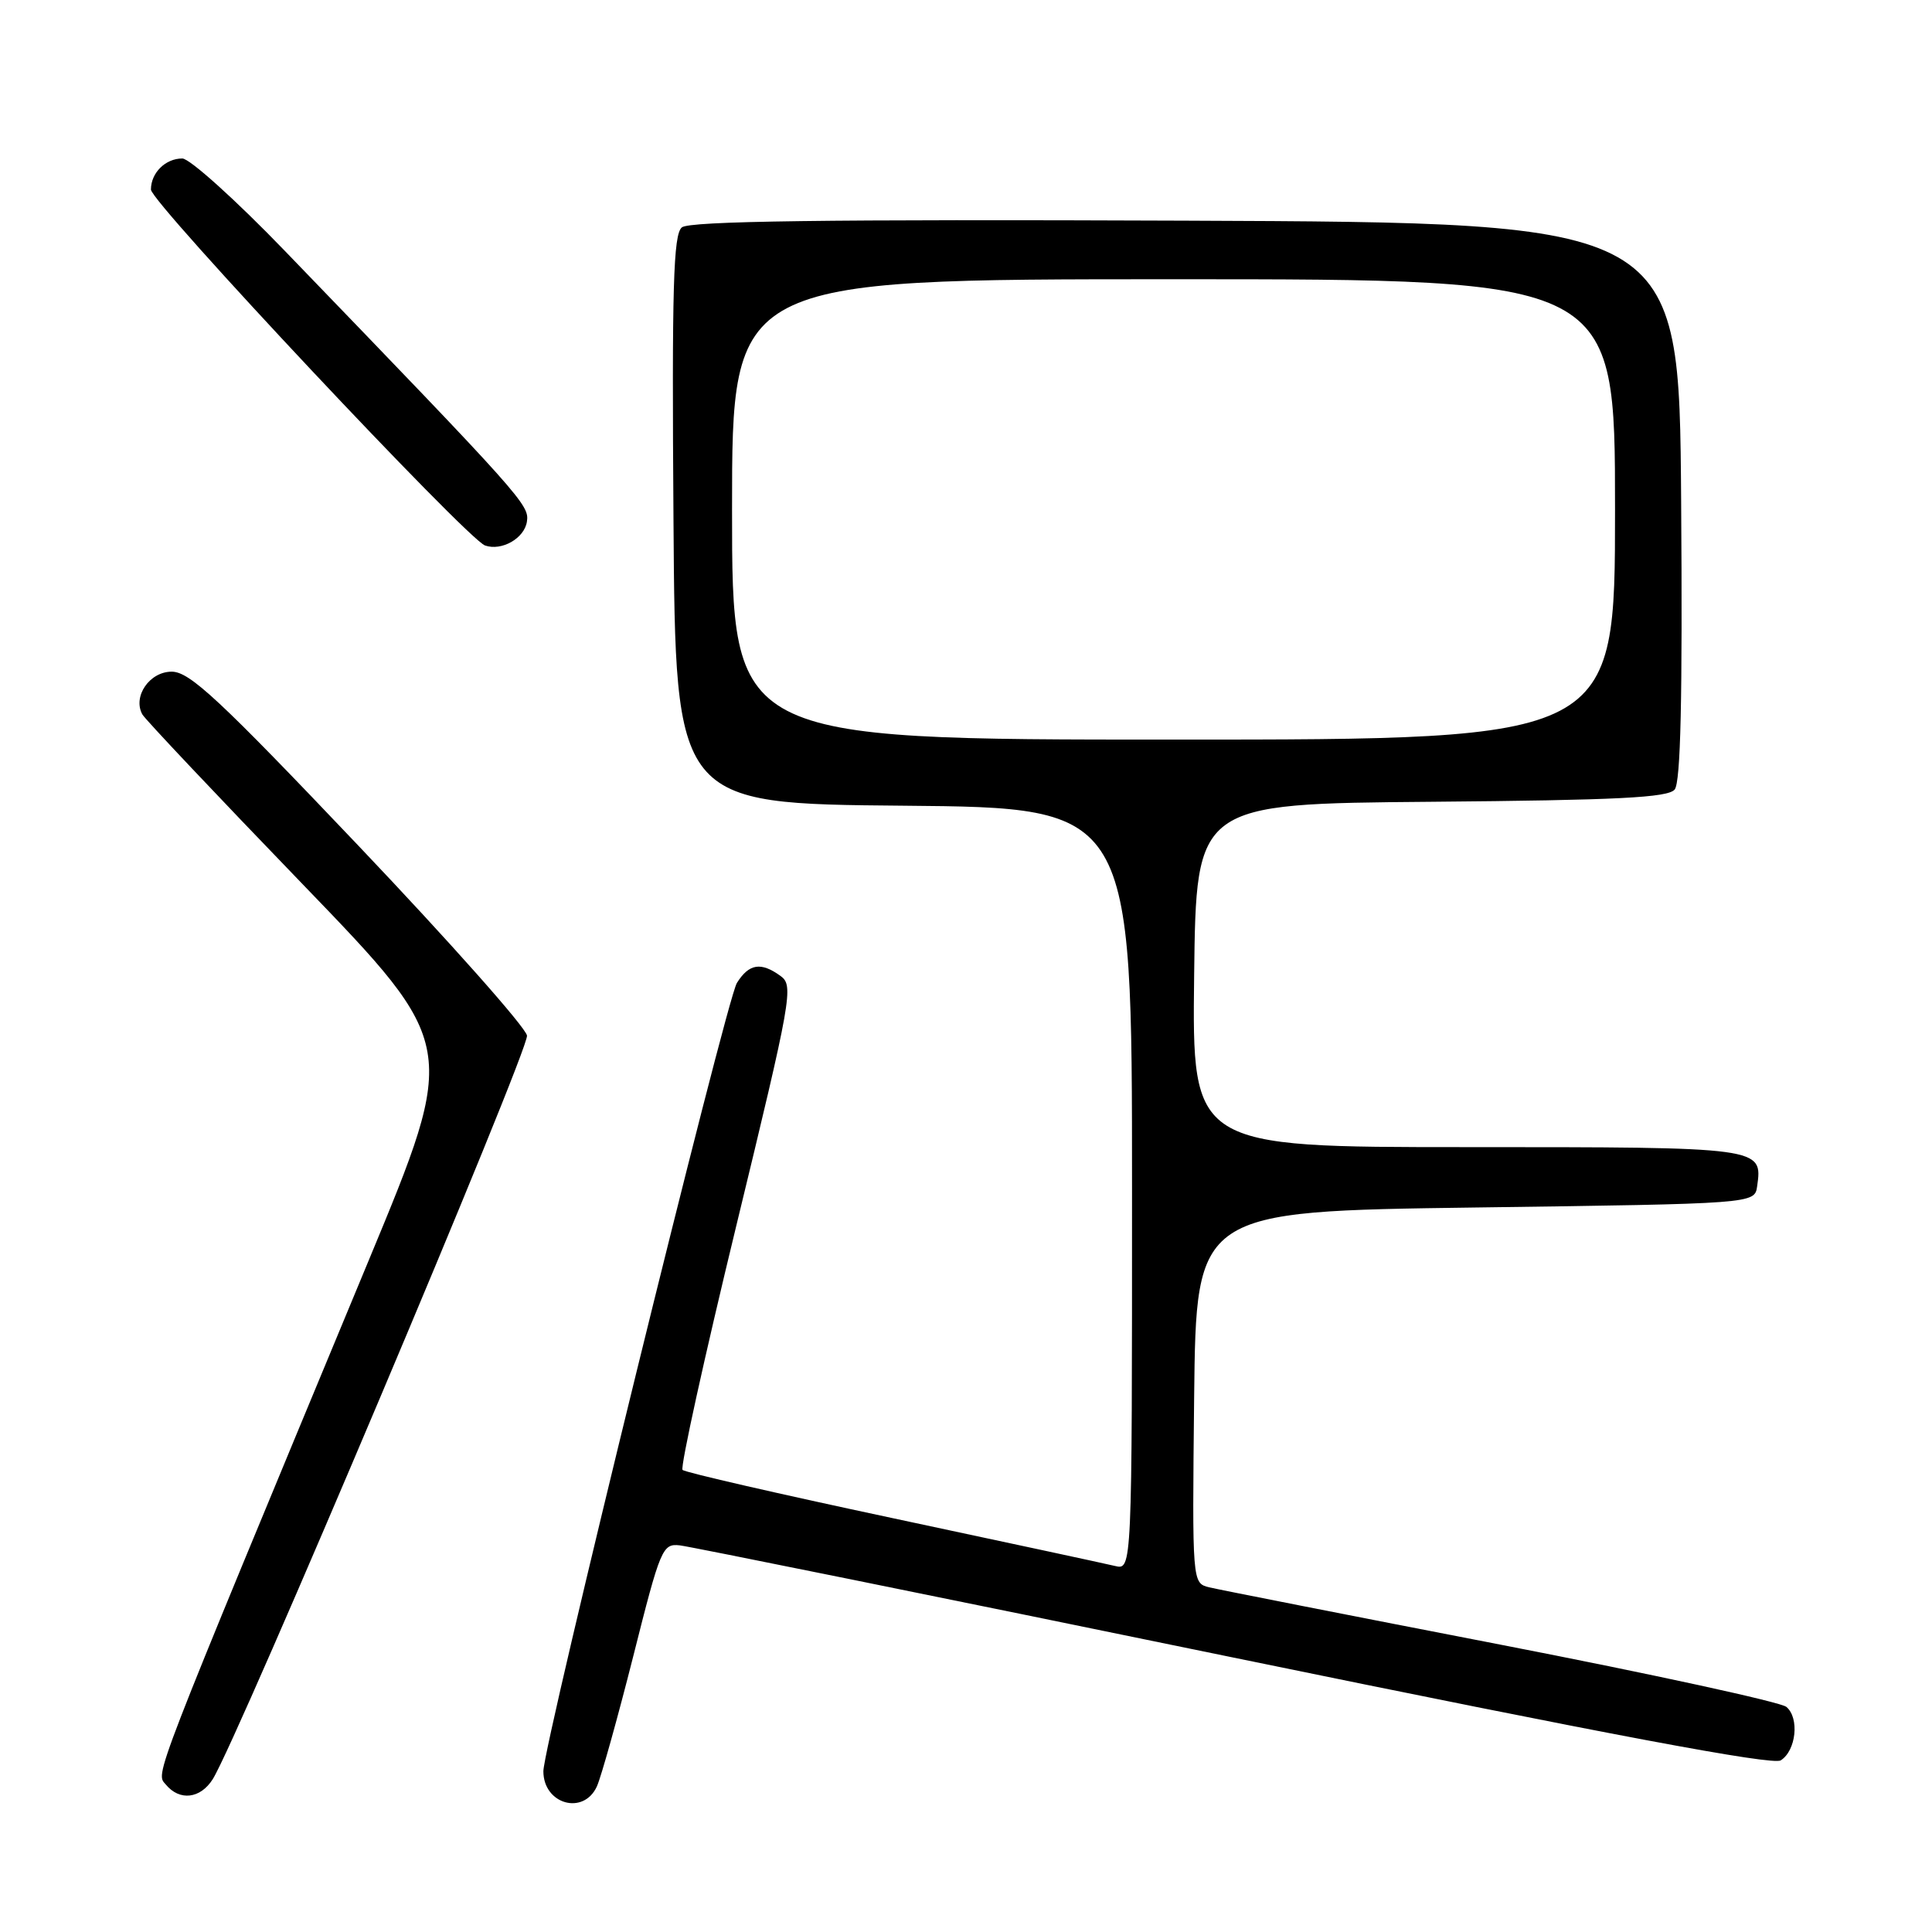 <?xml version="1.0" encoding="UTF-8" standalone="no"?>
<!DOCTYPE svg PUBLIC "-//W3C//DTD SVG 1.1//EN" "http://www.w3.org/Graphics/SVG/1.1/DTD/svg11.dtd" >
<svg xmlns="http://www.w3.org/2000/svg" xmlns:xlink="http://www.w3.org/1999/xlink" version="1.1" viewBox="0 0 256 256">
 <g >
 <path fill="currentColor"
d=" M 79.09 236.71 C 79.66 235.44 81.83 227.68 83.91 219.46 C 87.52 205.12 87.78 204.51 90.09 204.77 C 91.42 204.92 124.43 211.61 163.45 219.64 C 213.36 229.90 234.87 233.94 235.95 233.26 C 238.00 231.98 238.46 227.63 236.70 226.17 C 235.93 225.53 218.92 221.83 198.90 217.94 C 178.88 214.06 161.48 210.63 160.23 210.33 C 157.97 209.77 157.97 209.77 158.23 185.14 C 158.50 160.50 158.50 160.50 195.50 160.00 C 232.50 159.50 232.50 159.50 232.83 157.19 C 233.56 152.00 233.59 152.00 194.36 152.00 C 157.96 152.00 157.96 152.00 158.23 129.25 C 158.50 106.50 158.50 106.50 189.64 106.24 C 214.35 106.03 221.01 105.69 221.90 104.62 C 222.70 103.66 222.95 92.55 222.76 66.38 C 222.50 29.50 222.50 29.50 157.11 29.24 C 109.31 29.05 91.35 29.29 90.35 30.13 C 89.22 31.06 89.02 37.97 89.24 68.88 C 89.50 106.50 89.50 106.50 119.75 106.76 C 150.00 107.03 150.00 107.03 150.00 157.53 C 150.00 208.04 150.00 208.04 147.75 207.50 C 146.51 207.20 133.24 204.35 118.27 201.16 C 103.29 197.97 90.76 195.10 90.44 194.77 C 90.12 194.45 93.32 179.89 97.56 162.43 C 104.90 132.18 105.18 130.60 103.44 129.33 C 100.83 127.43 99.25 127.68 97.64 130.25 C 96.22 132.53 72.00 231.17 72.00 234.70 C 72.00 239.07 77.32 240.58 79.09 236.71 Z  M 28.19 235.75 C 31.45 230.58 70.14 139.05 69.83 137.22 C 69.65 136.12 59.62 124.82 47.54 112.11 C 29.02 92.62 25.13 89.00 22.75 89.00 C 19.82 89.00 17.56 92.28 18.86 94.66 C 19.21 95.30 28.77 105.42 40.10 117.16 C 60.69 138.50 60.69 138.50 48.86 167.00 C 19.66 237.32 20.62 234.84 21.98 236.47 C 23.80 238.67 26.55 238.35 28.19 235.75 Z  M 69.82 69.11 C 70.15 66.90 69.38 66.03 37.75 33.25 C 31.25 26.51 25.13 21.00 24.16 21.00 C 21.92 21.00 20.00 22.90 20.00 25.12 C 20.00 26.83 61.89 71.44 64.27 72.28 C 66.48 73.05 69.49 71.33 69.82 69.11 Z  M 97.00 67.50 C 97.00 37.00 97.00 37.00 155.50 37.00 C 214.00 37.00 214.00 37.00 214.00 67.50 C 214.00 98.00 214.00 98.00 155.50 98.00 C 97.00 98.00 97.00 98.00 97.00 67.50 Z "/>
</g>
</svg>